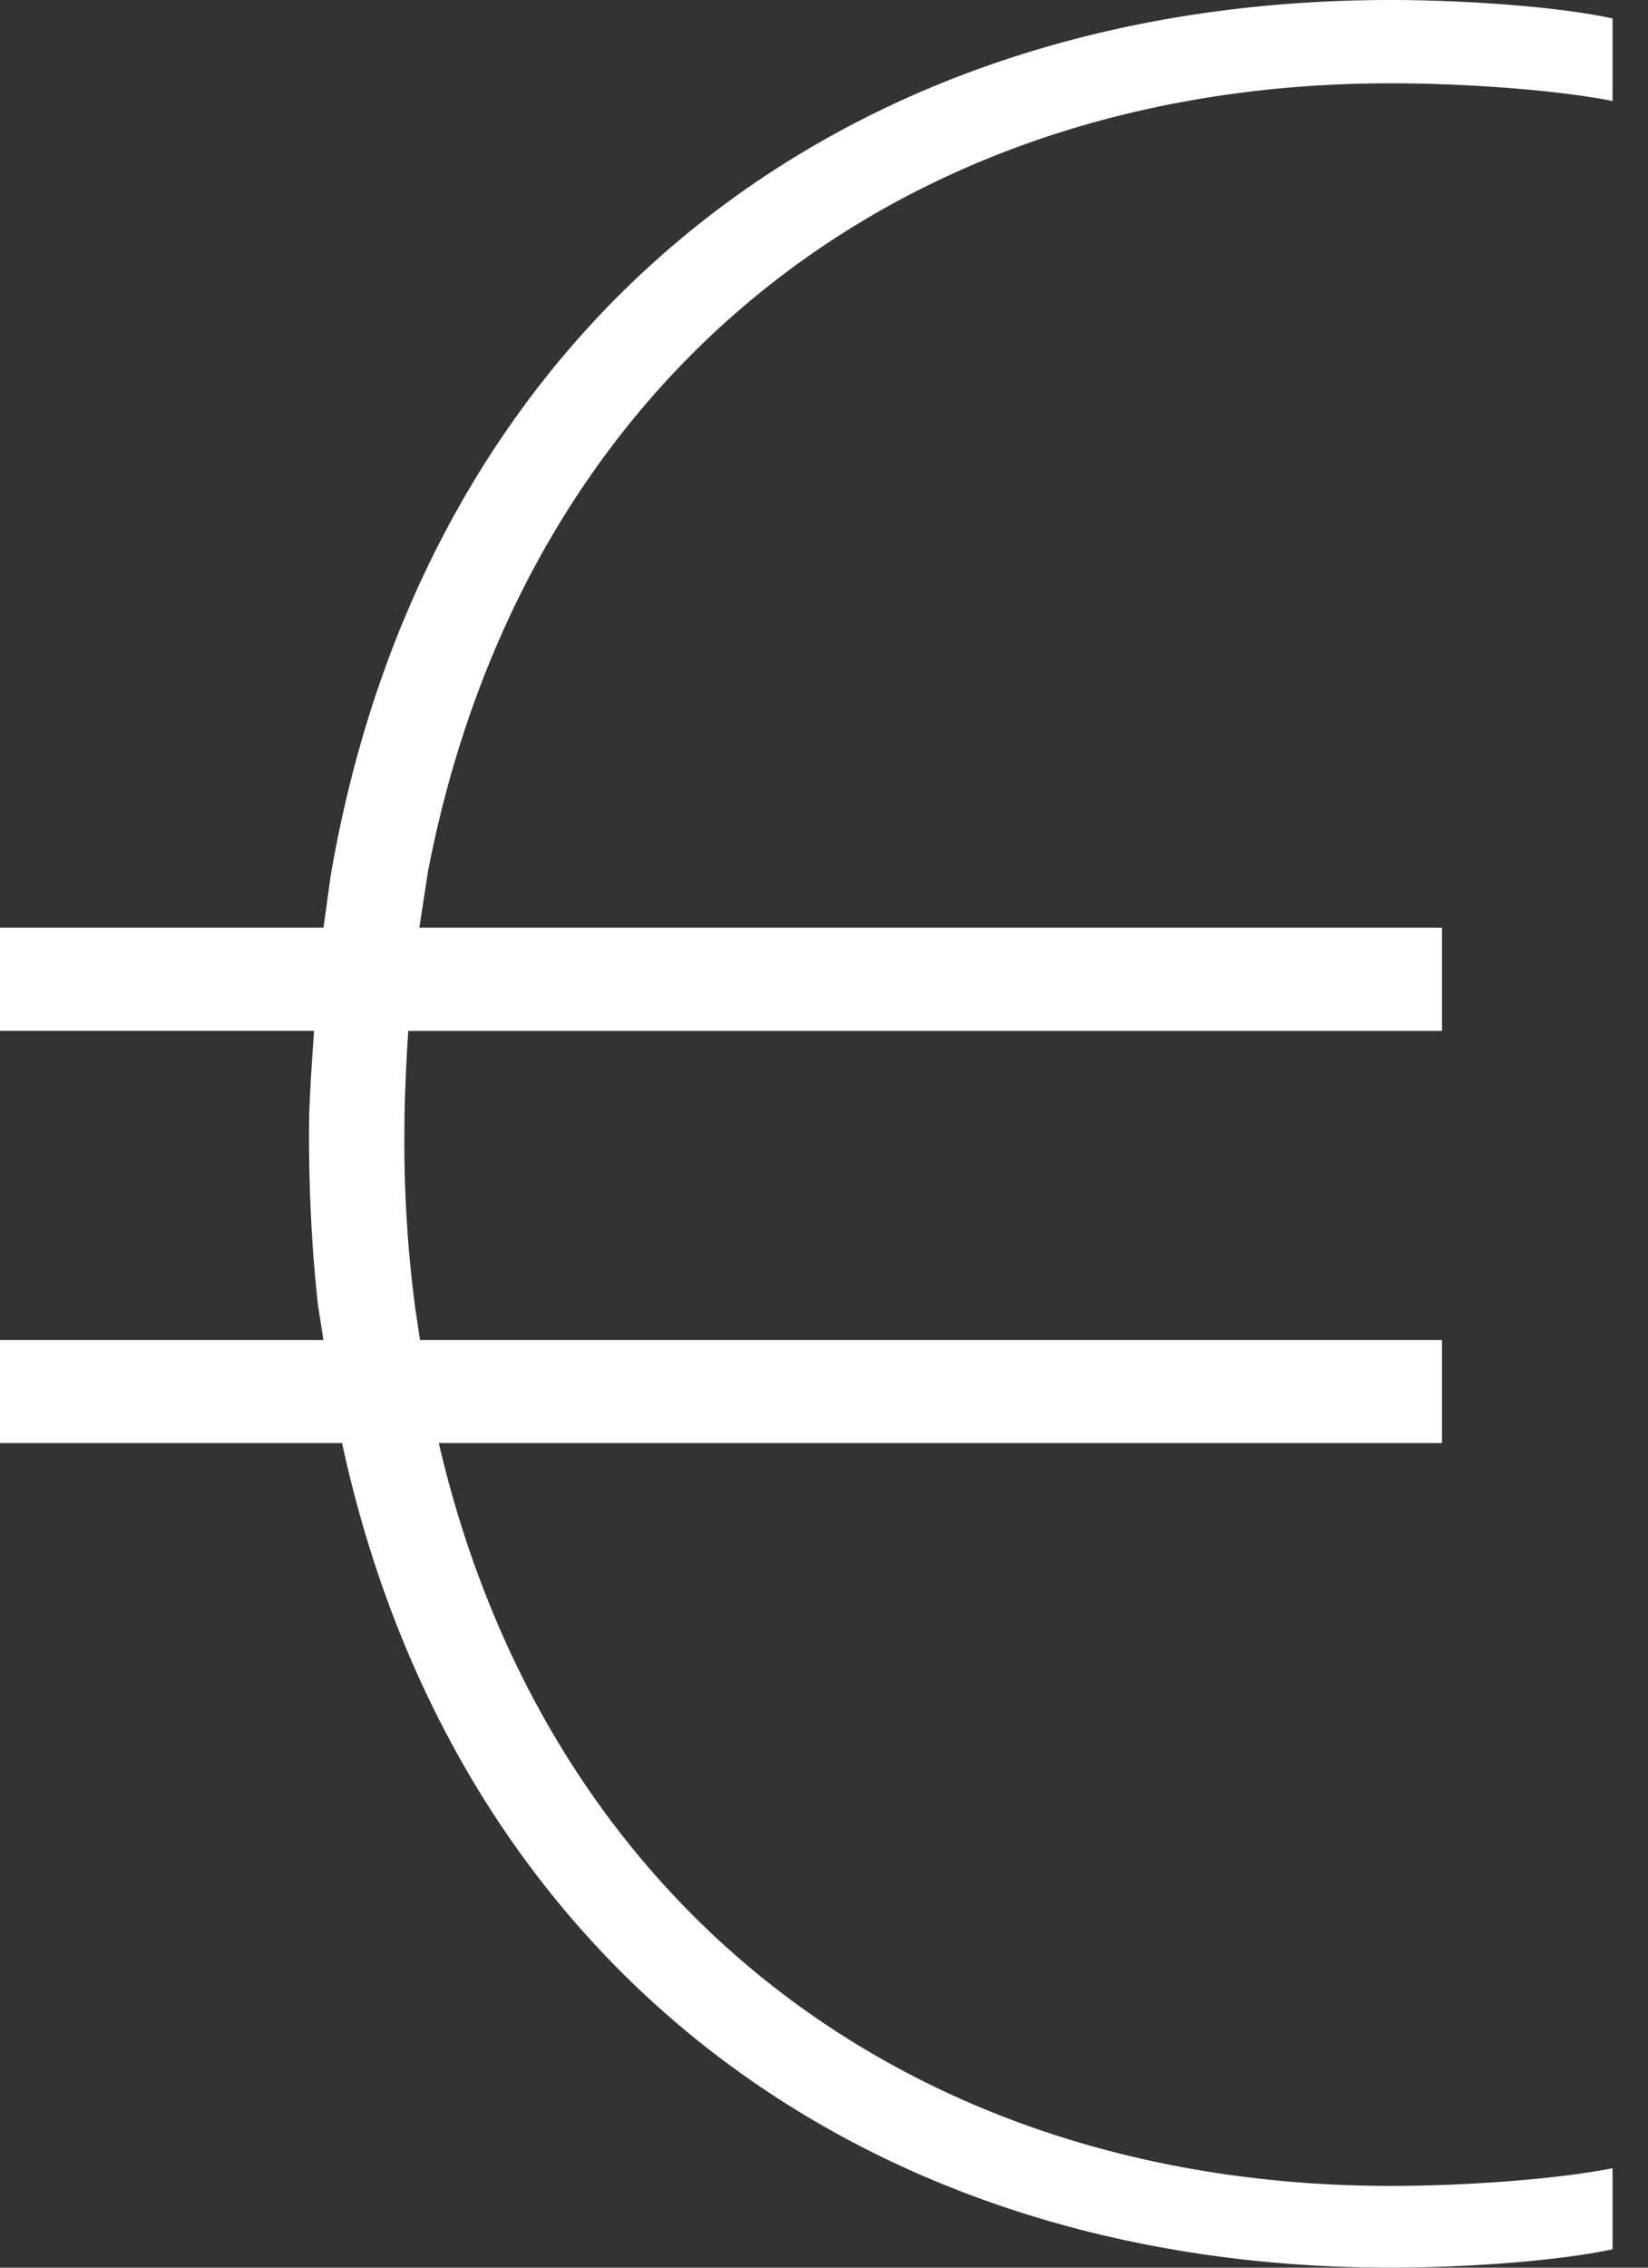 <svg xmlns="http://www.w3.org/2000/svg" width="16" height="22" viewBox="0 0 16 22"><rect x="0" y="0" width="16" height="22" fill="#333333" stroke="none"/><path fill="#FFF" fill-rule="evenodd" d="M13.506 22c.685 0 1.611-.061 2.15-.179v-.786c-.569.113-1.477.172-2.15.172-4.699 0-8.21-2.753-9.246-7.207H14v-1H4.078l-.044-.289a12.252 12.252 0 0 1-.108-1.703c0-.317.015-.655.038-1.007H14v-1H4.071l.084-.545C5.065 3.739 8.648.808 13.506.808c.674 0 1.581.059 2.15.172V.179C15.117.061 14.19 0 13.506 0 8.05 0 4.104 3.261 3.209 8.505L3.141 9H0v1h3.049c-.022.335-.049.676-.049.993 0 .588.029 1.153.088 1.673L3.14 13H0v1h3.321c1.069 4.942 4.934 8 10.185 8z"/></svg>
